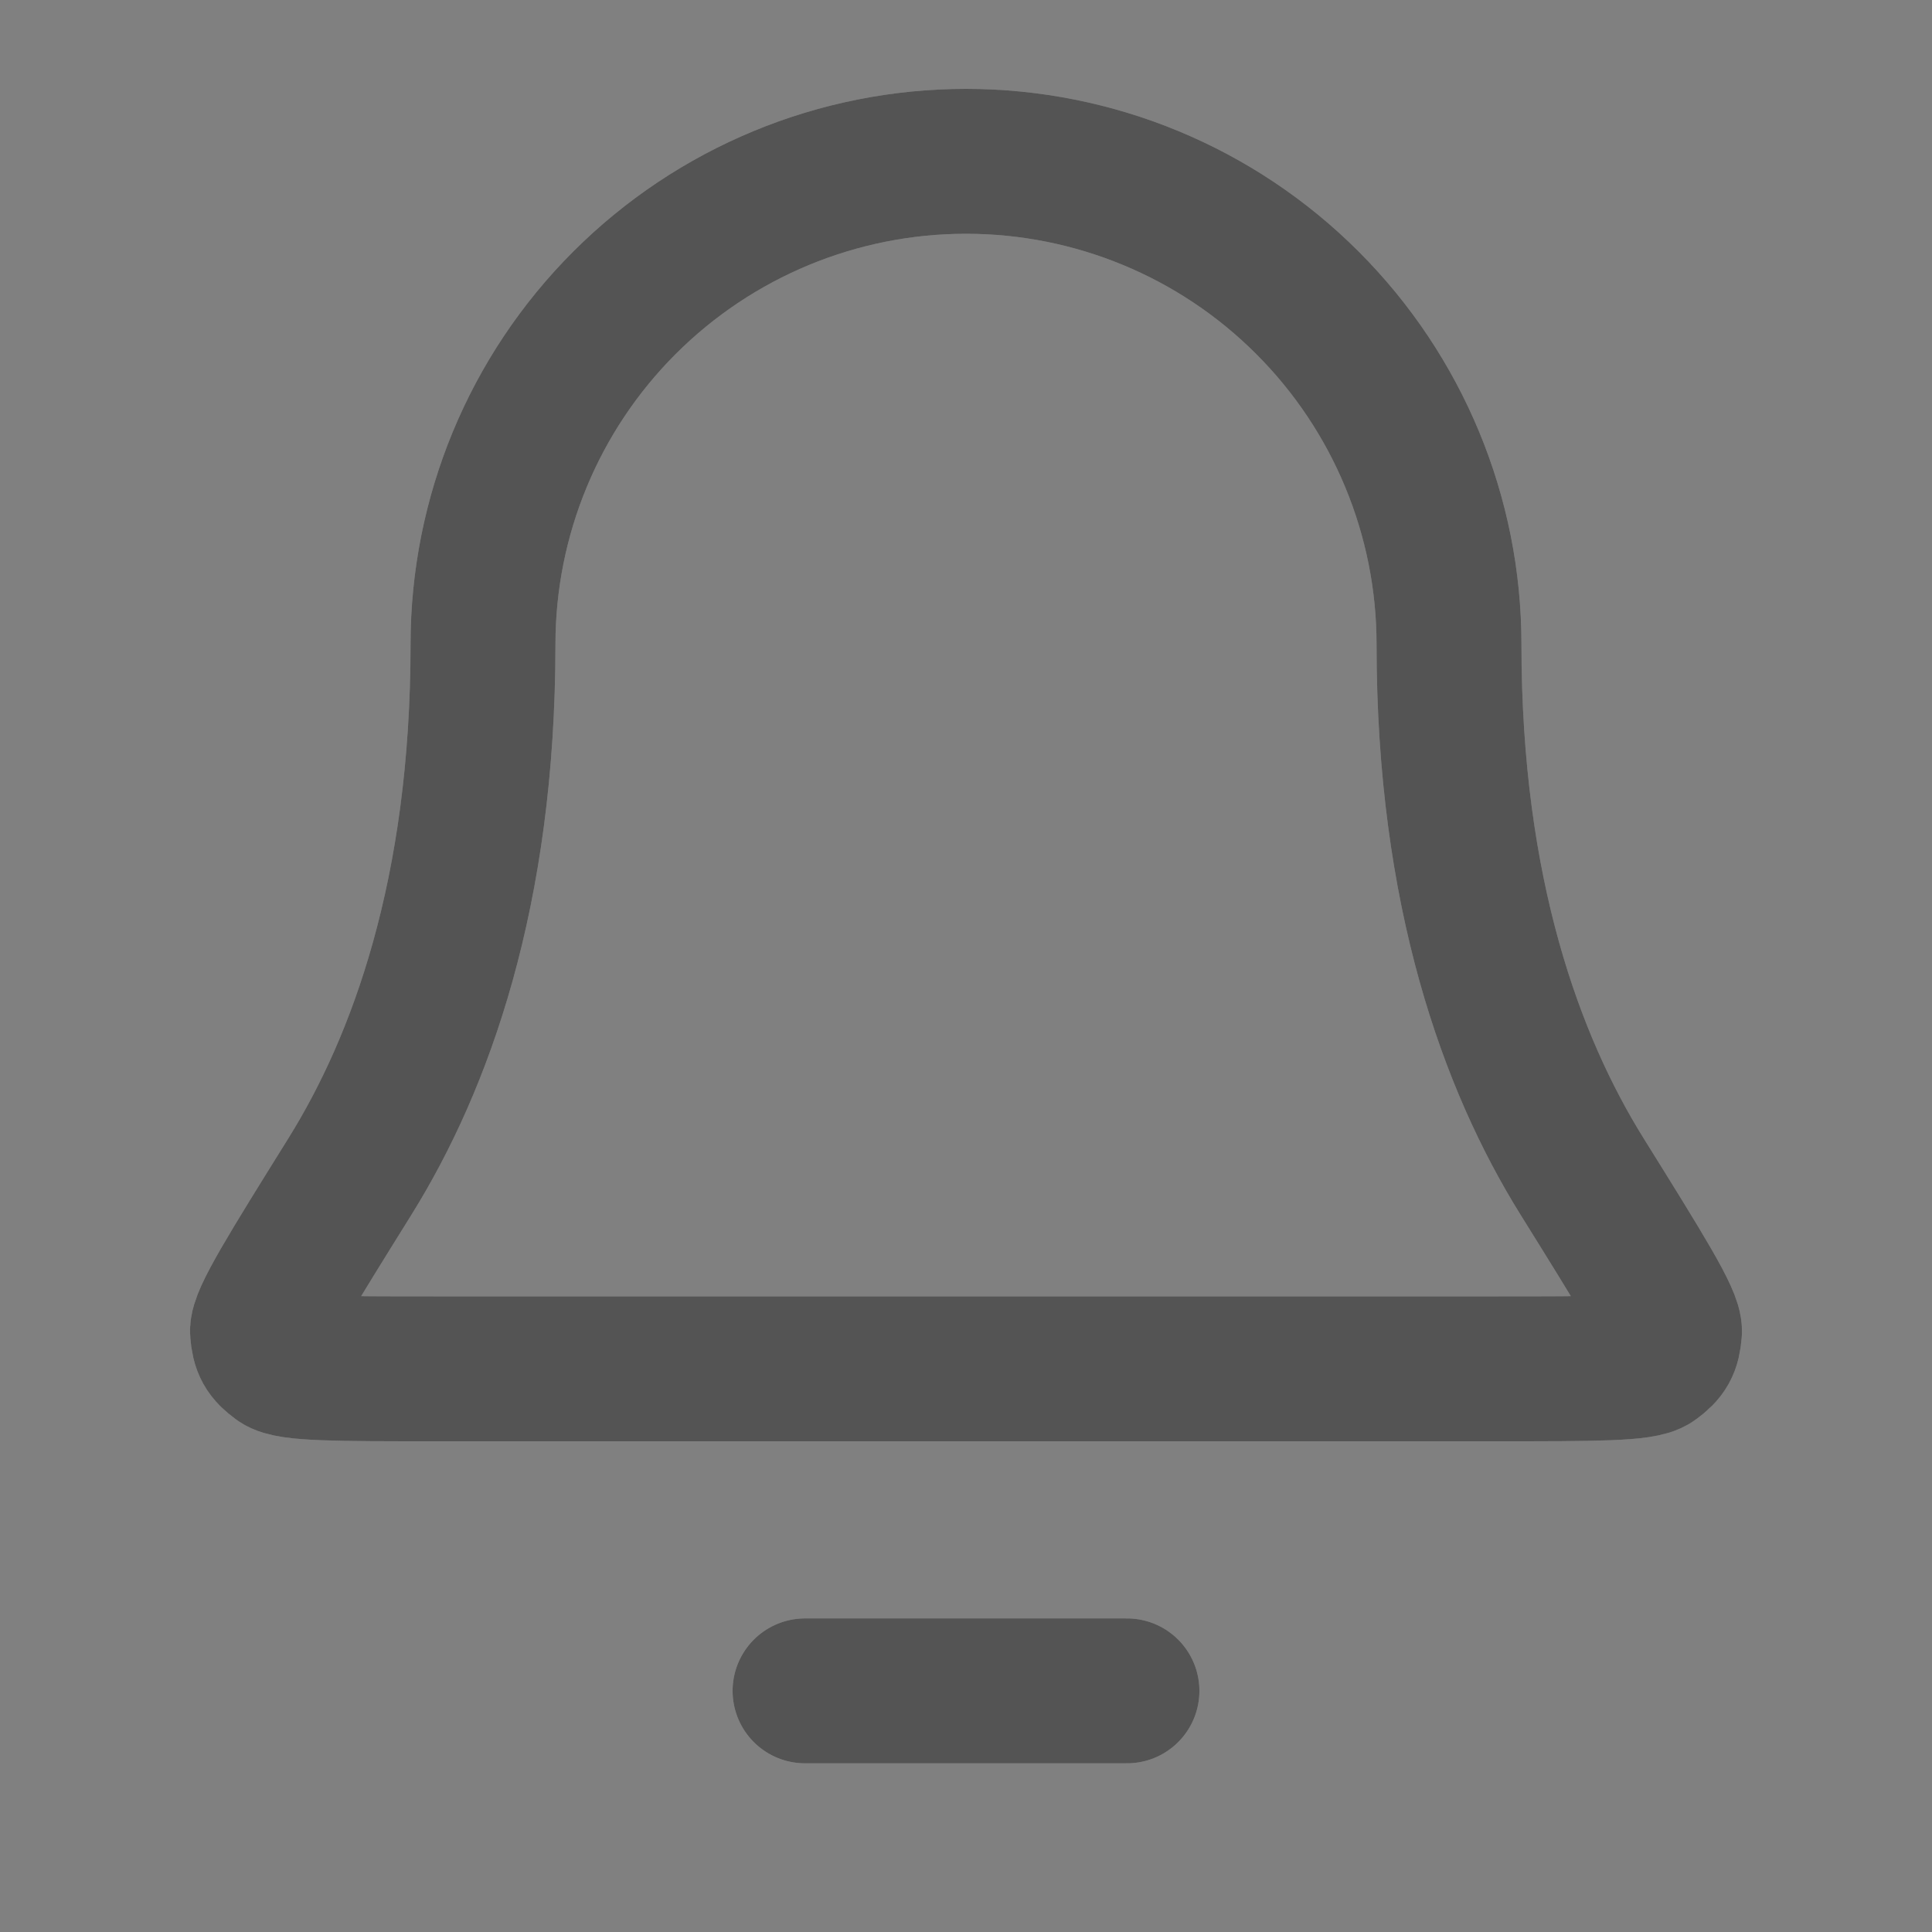 <svg width="16" height="16" viewBox="0 0 16 16" fill="none" xmlns="http://www.w3.org/2000/svg">
<rect x="0" y="0" width="16" height="16" fill="#808080" stroke="none"/>
<g id="bell-02">
<g id="Icon">
<path d="M9.333 14.003H6.667M12 5.336C12 4.275 11.578 3.258 10.828 2.508C10.078 1.757 9.061 1.336 8 1.336C6.939 1.336 5.922 1.757 5.171 2.508C4.421 3.258 4 4.275 4 5.336C4 7.396 3.48 8.807 2.9 9.74C2.41 10.527 2.165 10.92 2.174 11.03C2.184 11.151 2.21 11.198 2.308 11.27C2.396 11.336 2.795 11.336 3.592 11.336H12.407C13.205 11.336 13.604 11.336 13.692 11.27C13.79 11.198 13.816 11.151 13.826 11.03C13.835 10.92 13.59 10.527 13.1 9.74C12.52 8.807 12 7.396 12 5.336Z" stroke="white" stroke-opacity="0.23" stroke-width="1.2" stroke-linecap="round" stroke-linejoin="round" style="mix-blend-mode:lighten"/>
<path d="M9.333 14.003H6.667M12 5.336C12 4.275 11.578 3.258 10.828 2.508C10.078 1.757 9.061 1.336 8 1.336C6.939 1.336 5.922 1.757 5.171 2.508C4.421 3.258 4 4.275 4 5.336C4 7.396 3.48 8.807 2.9 9.74C2.41 10.527 2.165 10.92 2.174 11.03C2.184 11.151 2.21 11.198 2.308 11.27C2.396 11.336 2.795 11.336 3.592 11.336H12.407C13.205 11.336 13.604 11.336 13.692 11.27C13.79 11.198 13.816 11.151 13.826 11.03C13.835 10.92 13.59 10.527 13.1 9.74C12.52 8.807 12 7.396 12 5.336Z" stroke="#545454" stroke-width="1.2" stroke-linecap="round" stroke-linejoin="round" style="mix-blend-mode:color-dodge"/>
</g>
</g>
</svg>
